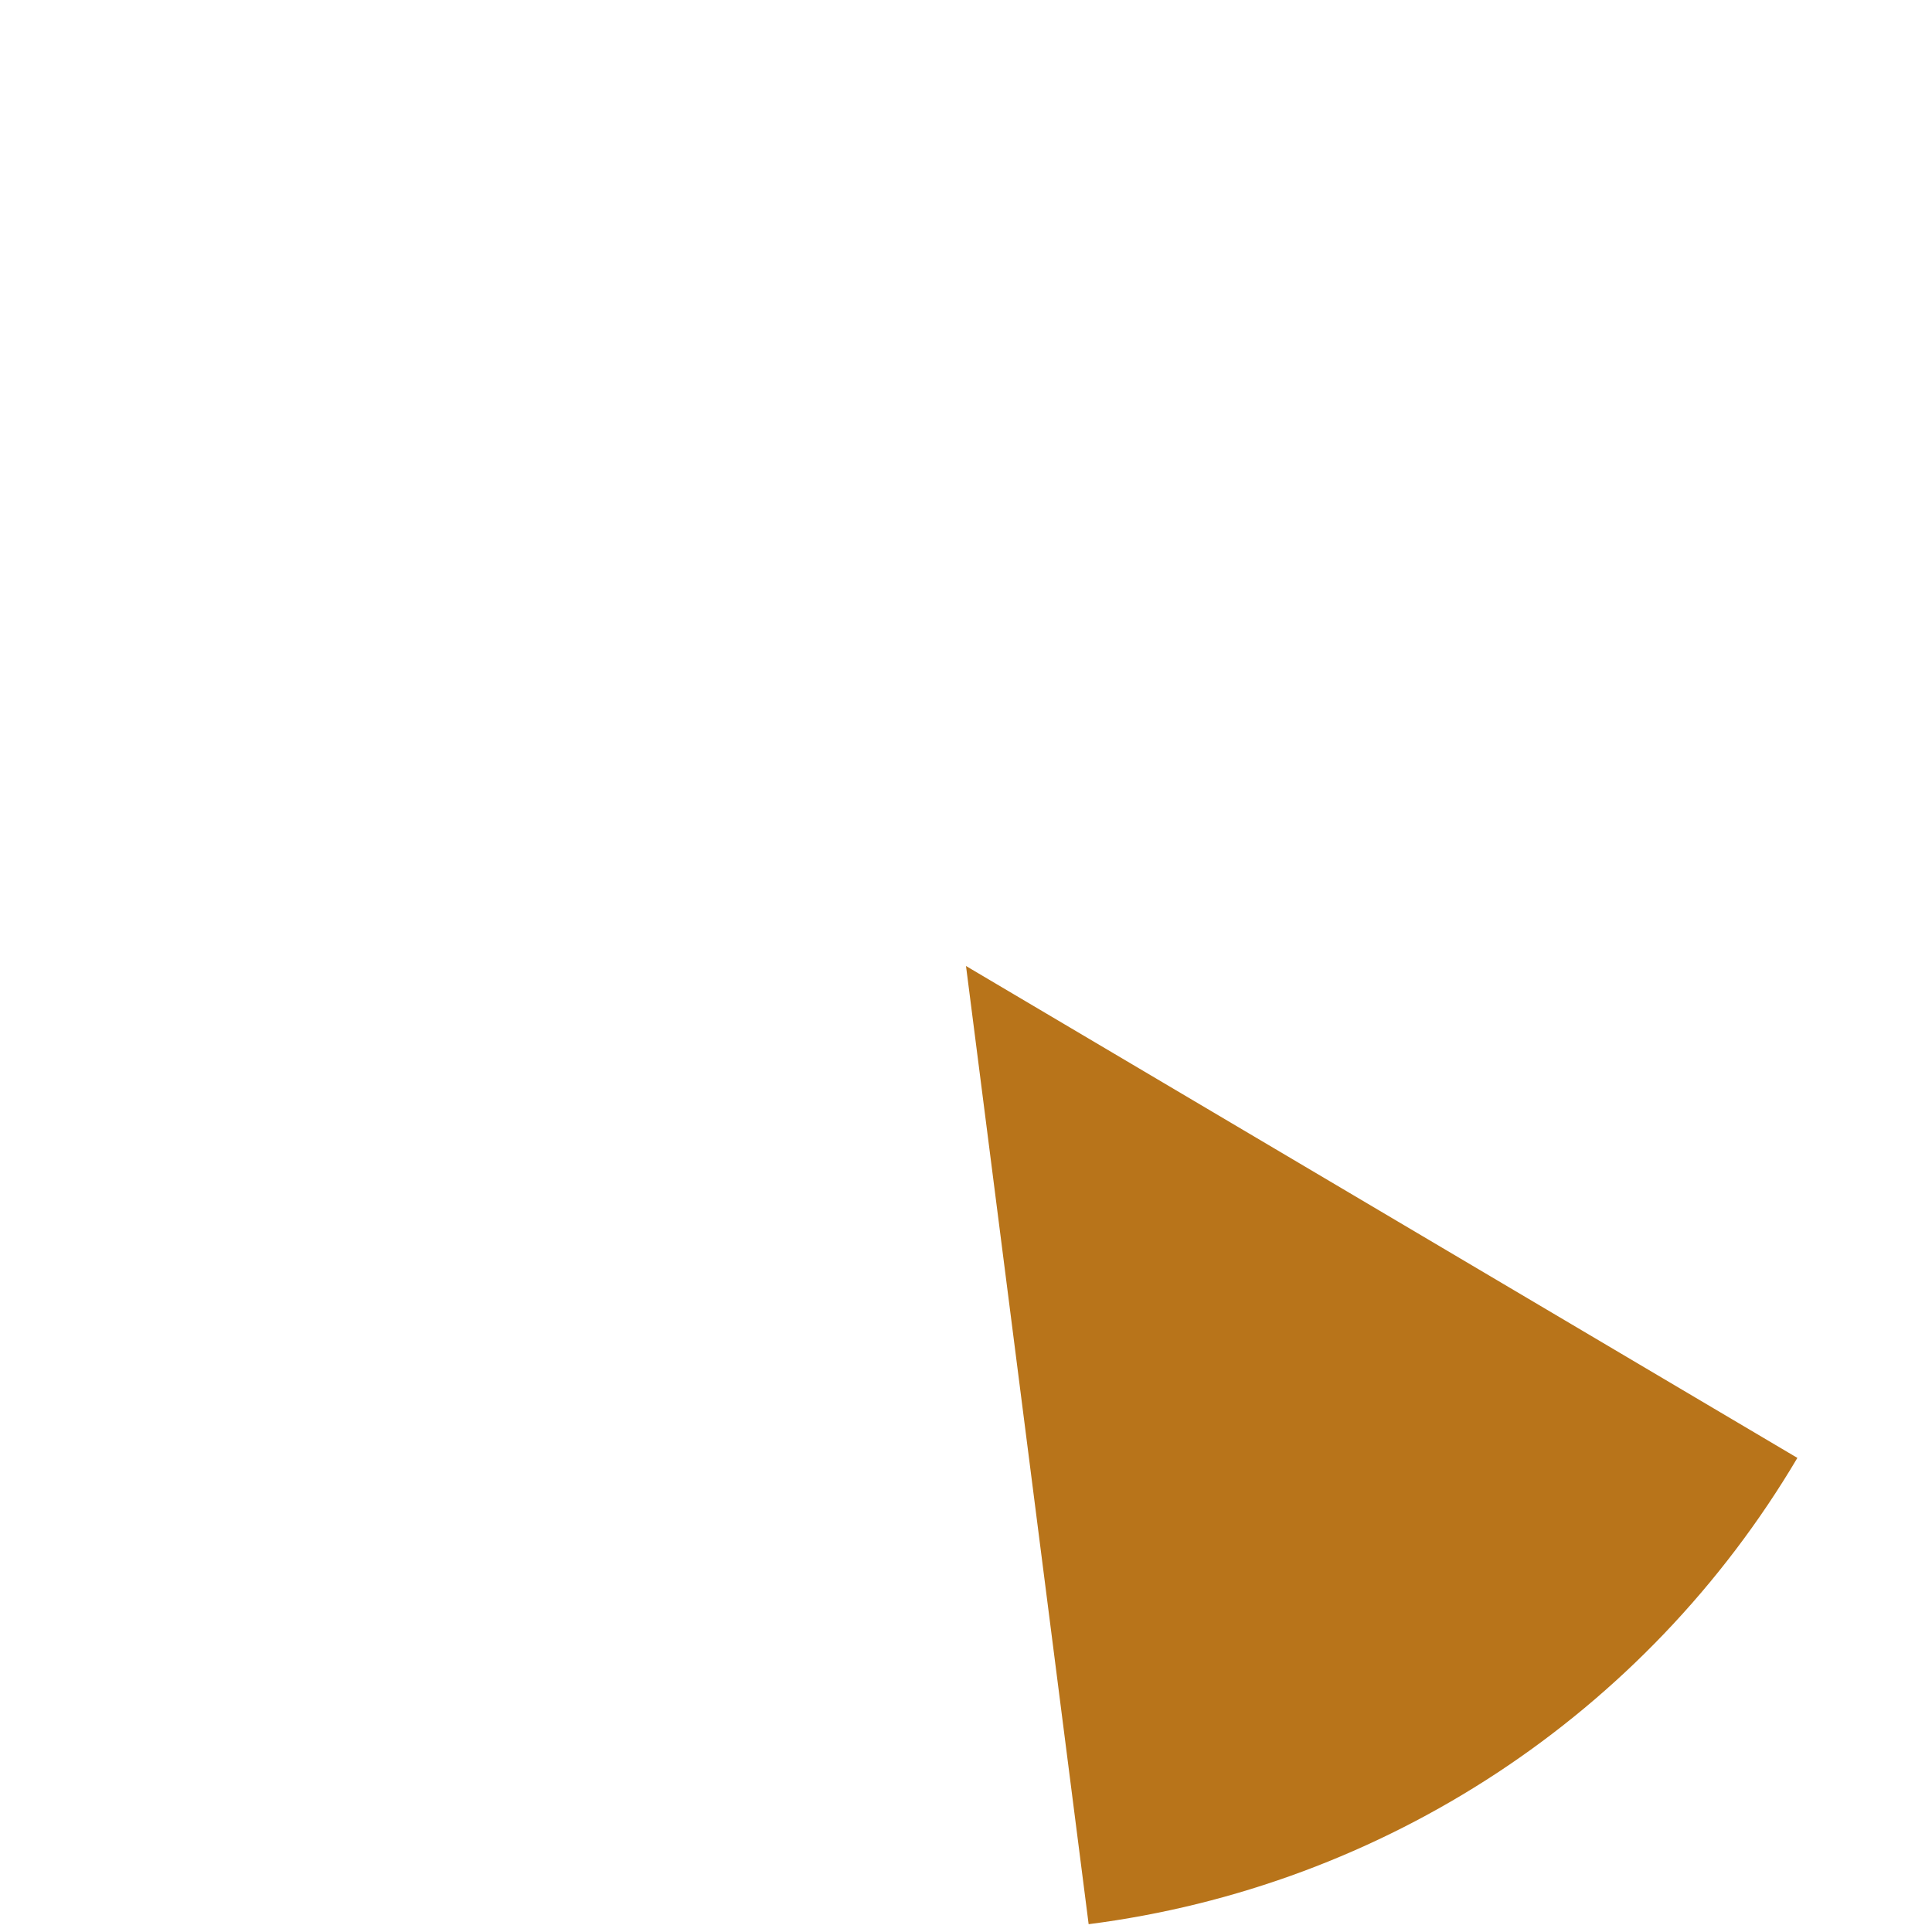 ﻿<?xml version="1.0" encoding="utf-8"?>
<svg version="1.1" xmlns:xlink="http://www.w3.org/1999/xlink" width="160px" height="160px" xmlns="http://www.w3.org/2000/svg">
  <g transform="matrix(1 0 0 1 -110 -334 )">
    <path d="M 200.157 493.353  L 190 414  L 258.851 454.737  C 246.288 475.971  224.63 490.22  200.157 493.353  Z " fill-rule="nonzero" fill="#b8741a" stroke="none" />
  </g>
</svg>